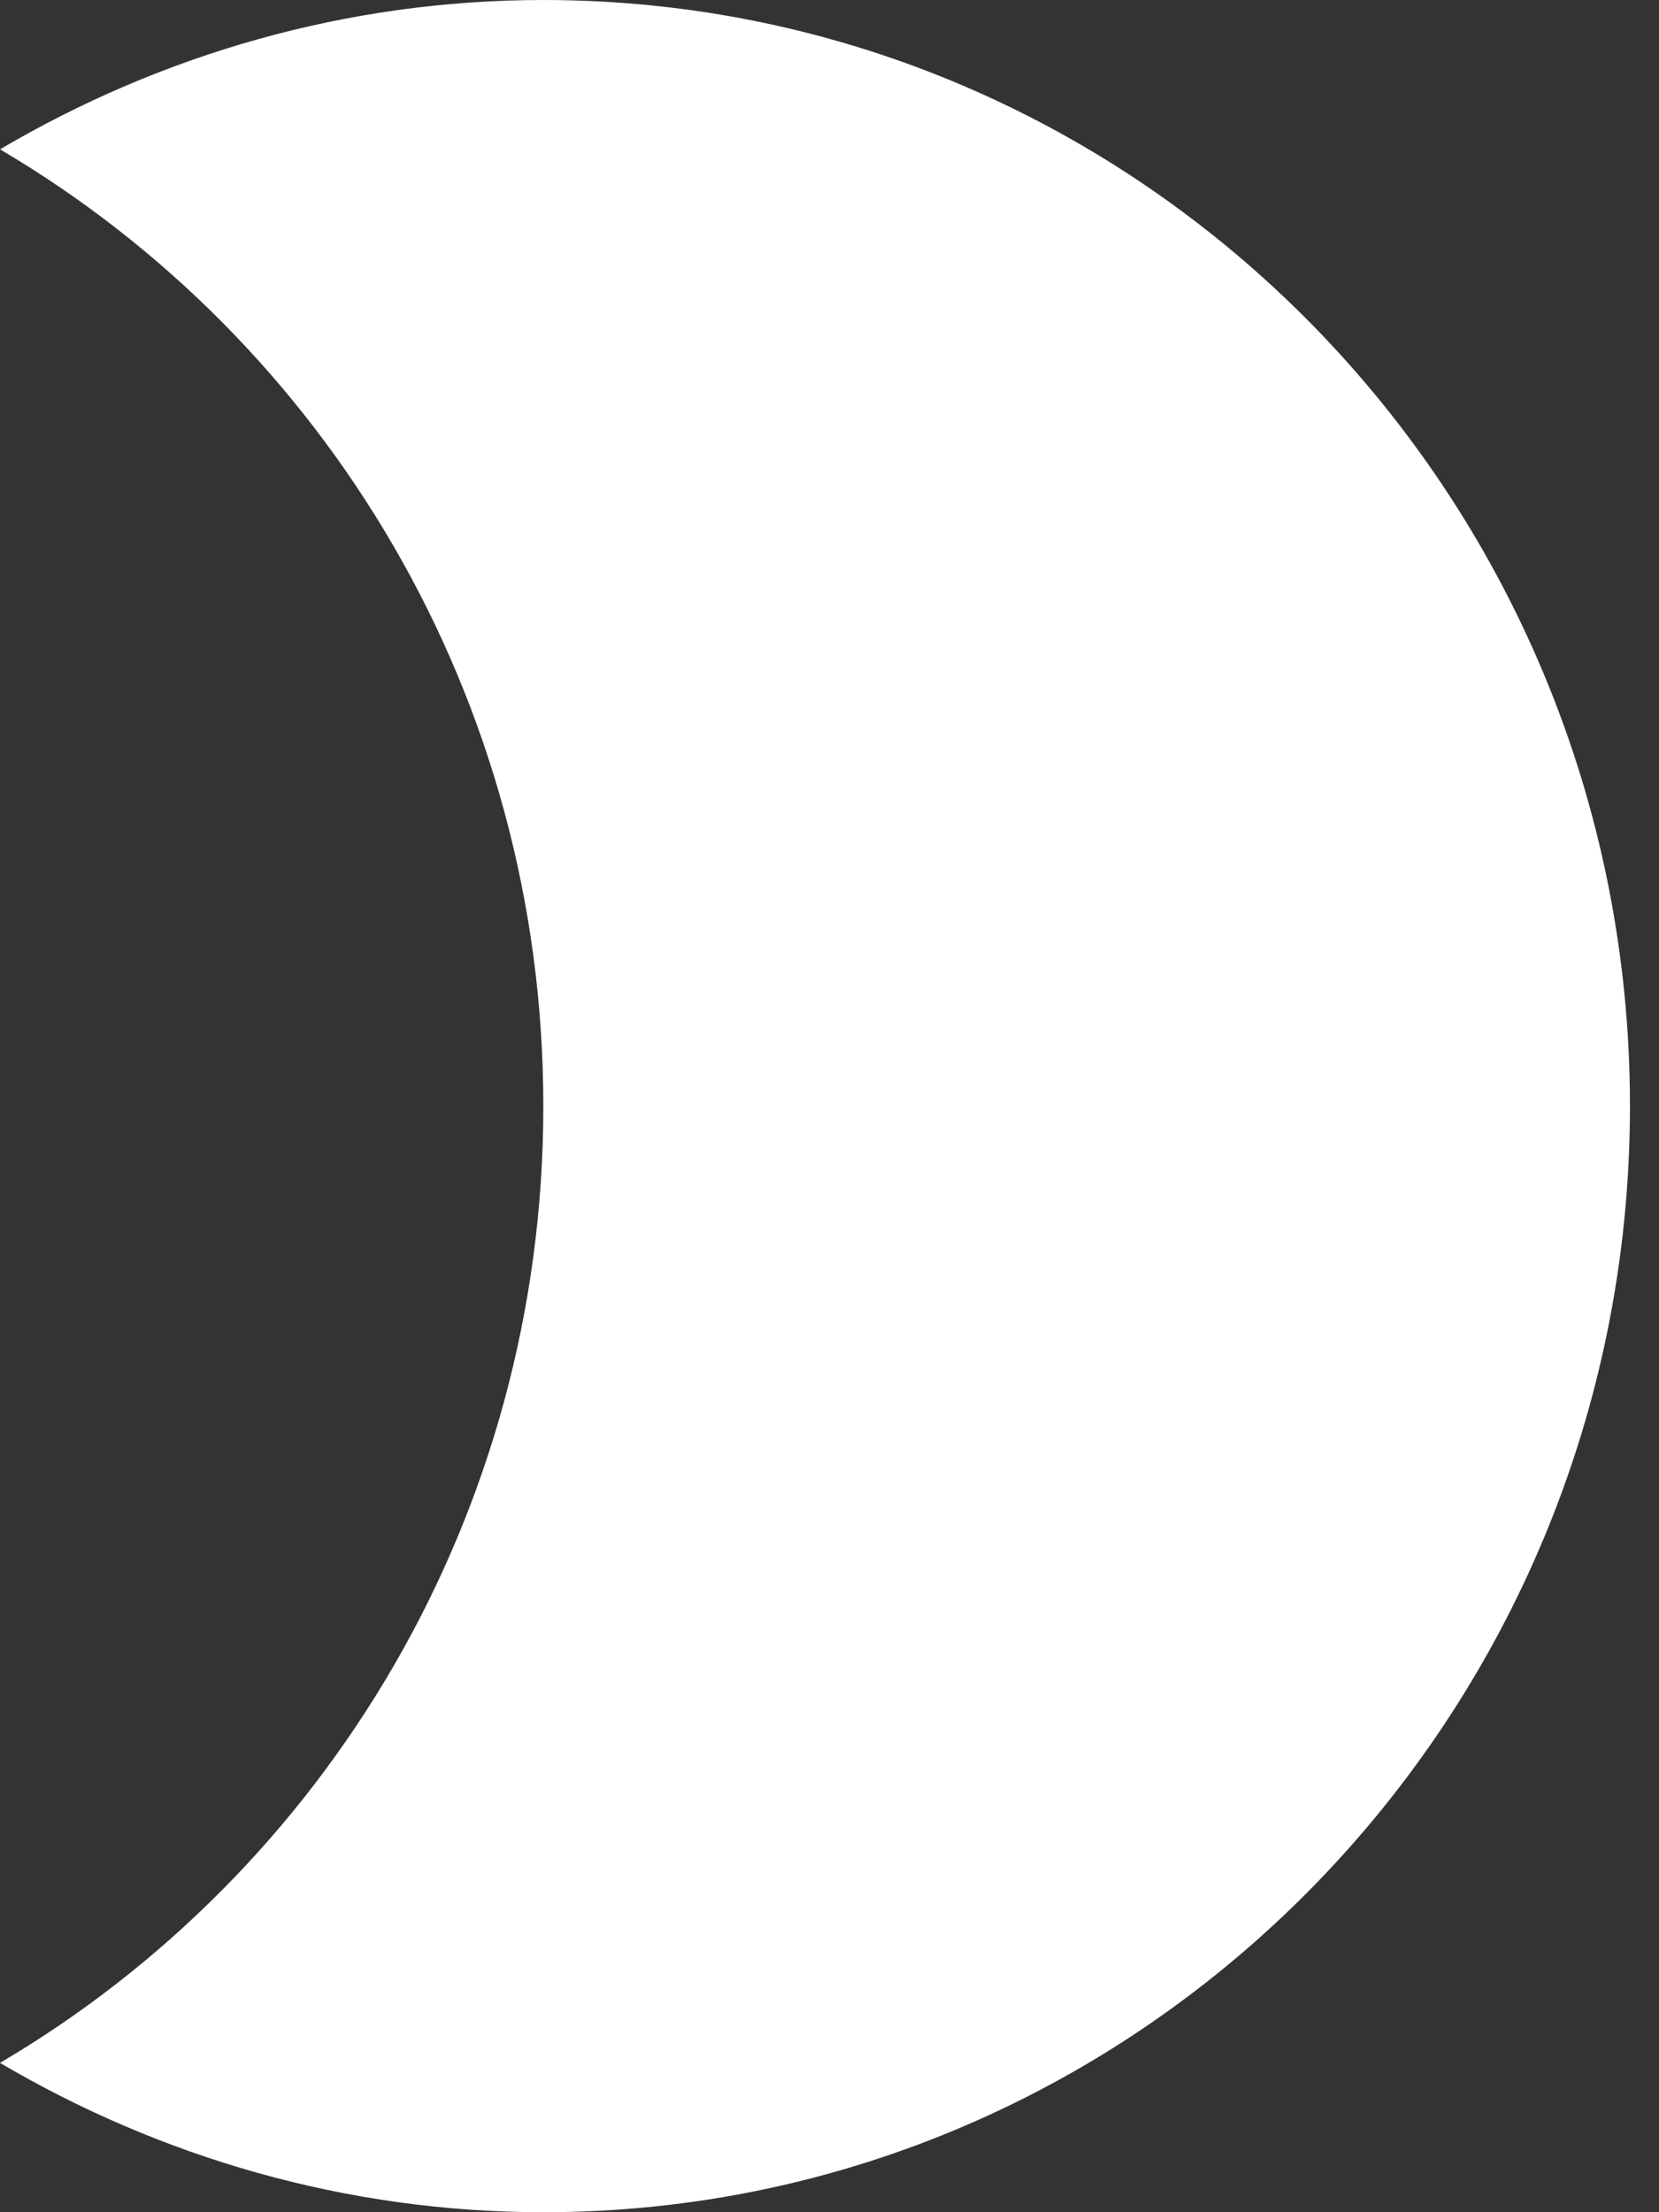 <svg width="12" height="16" viewBox="0 0 12 16" fill="none" xmlns="http://www.w3.org/2000/svg">
<rect x="0" y="0" width="12" height="16" fill="#333333" stroke="none"/>
<path d="M3.93 0C2.499 0 1.155 0.4 0 1.08C2.35 2.464 3.93 5.04 3.93 8C3.93 10.96 2.35 13.536 0 14.92C1.155 15.6 2.499 16 3.93 16C8.268 16 11.79 12.416 11.79 8C11.79 3.584 8.268 0 3.93 0Z" fill="white"/>
</svg>